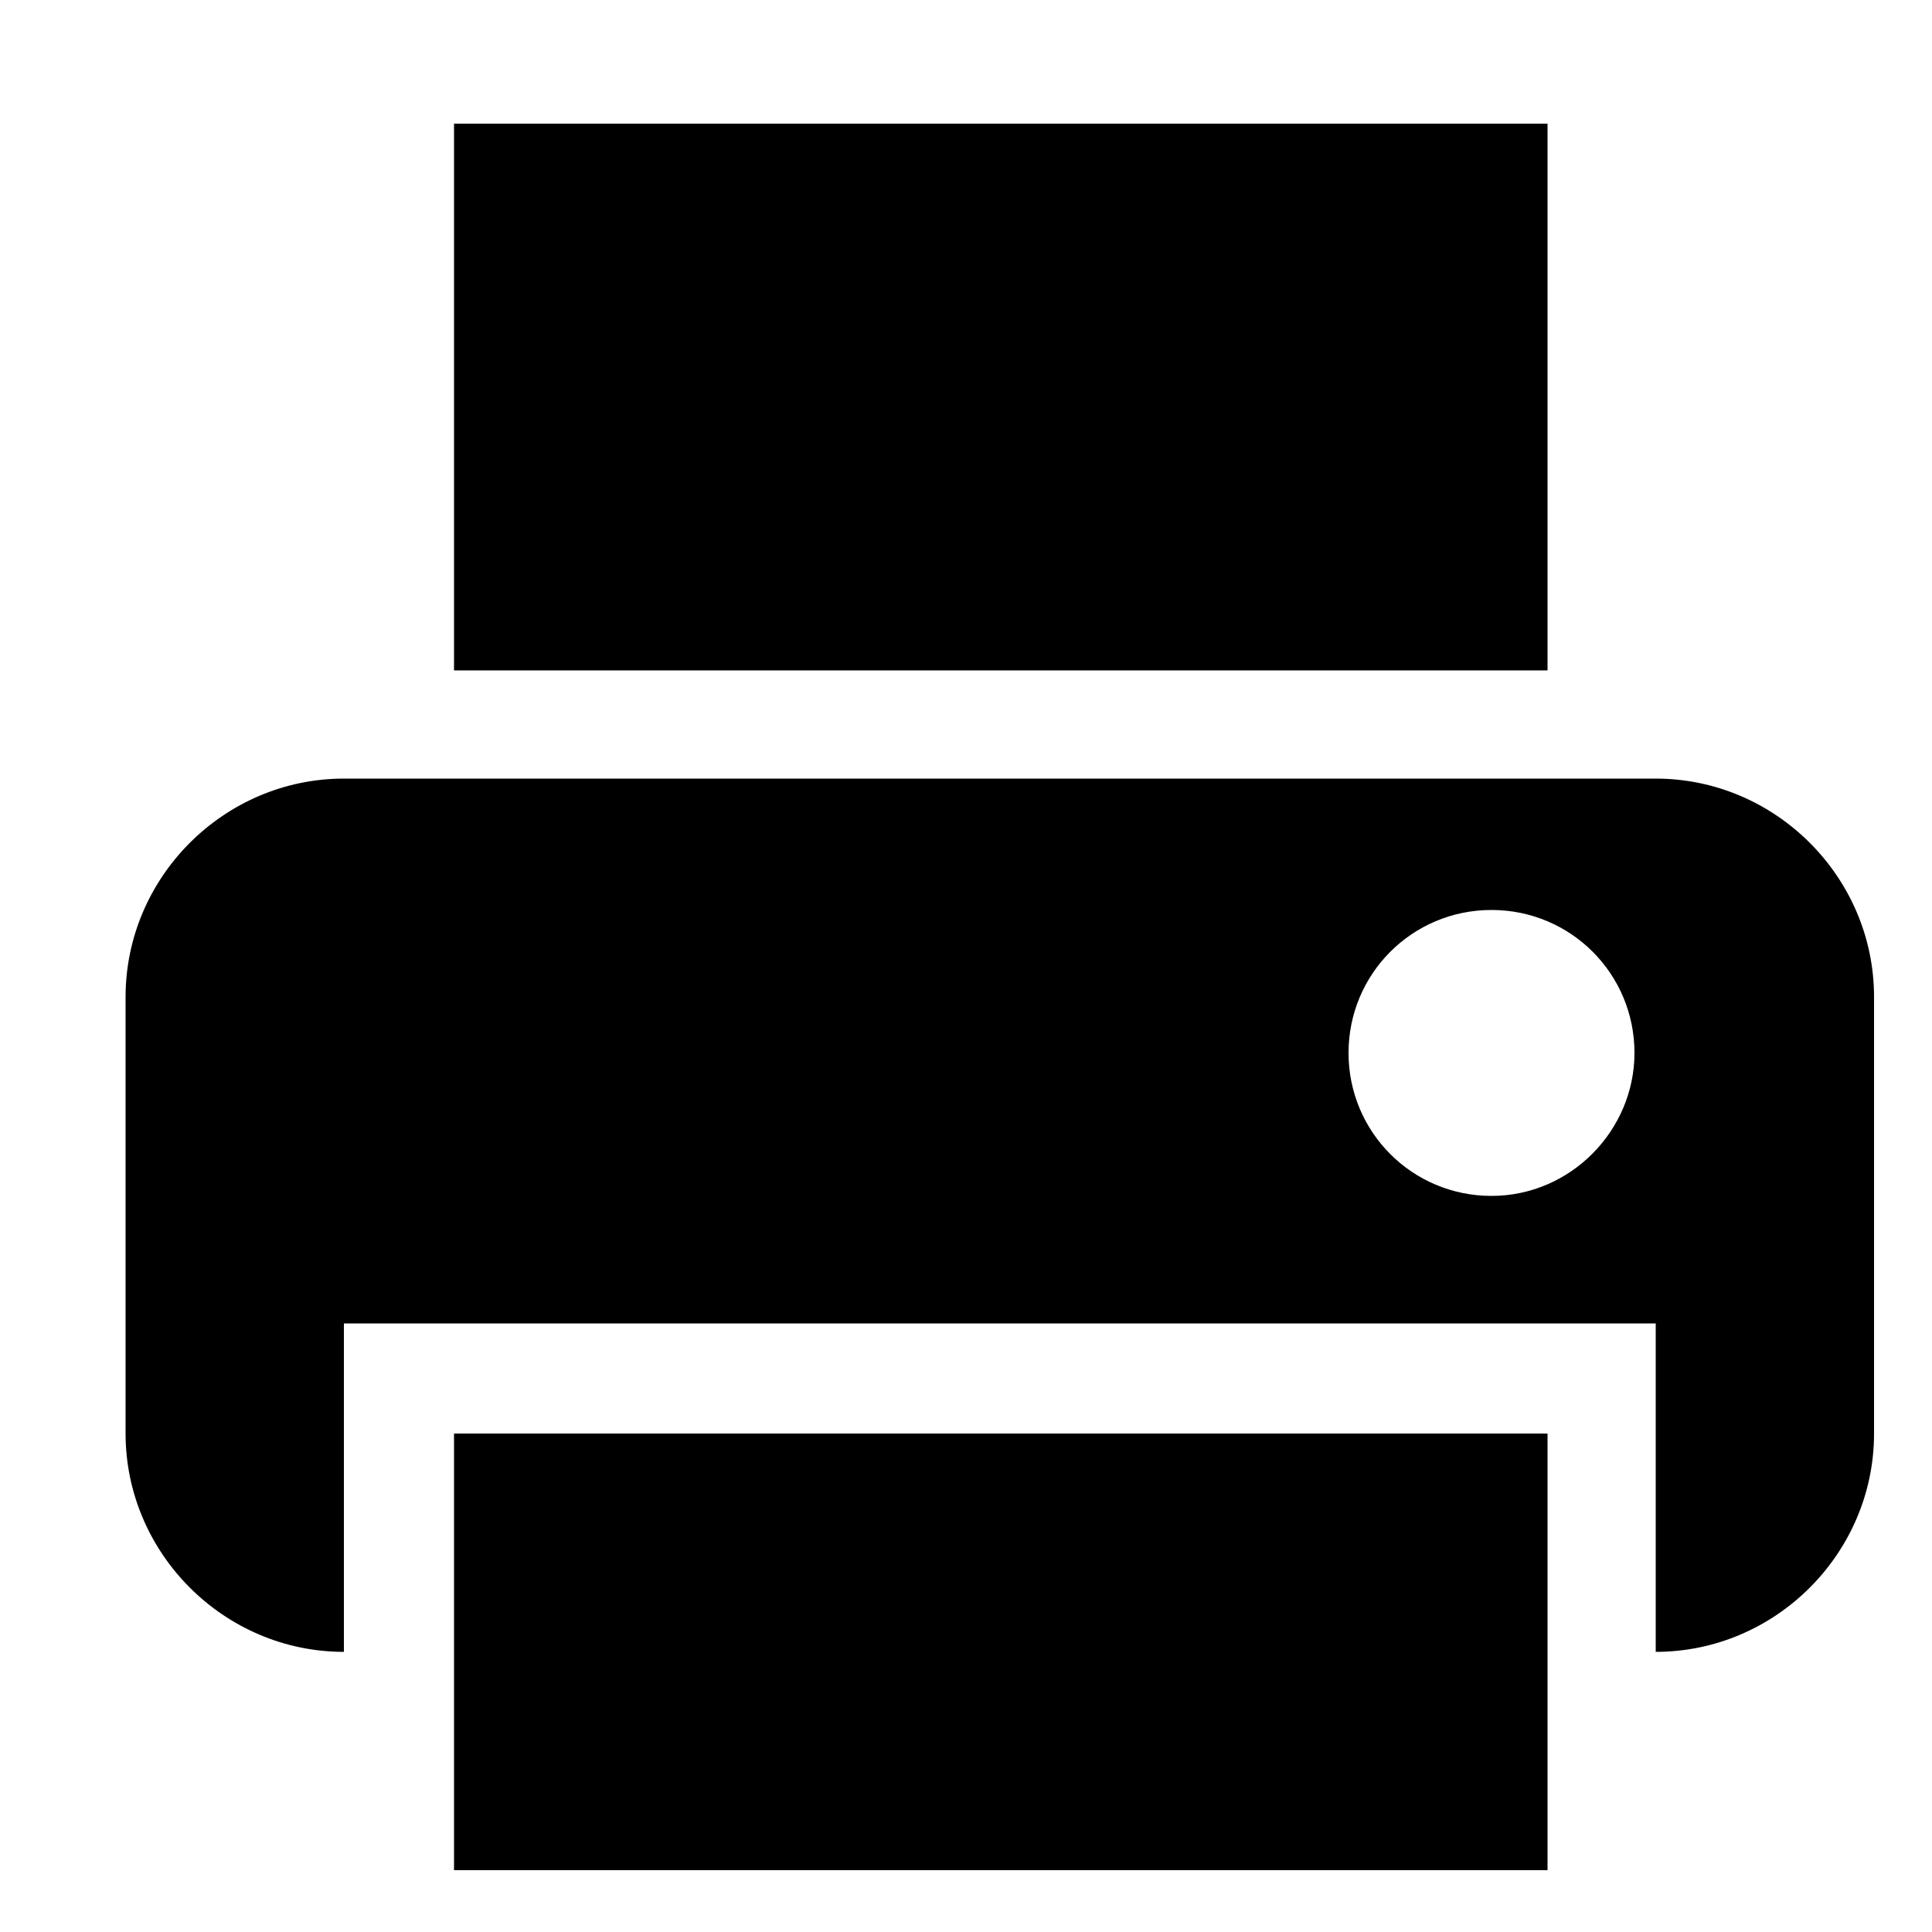 <?xml version="1.0" encoding="utf-8"?>
<!-- Generator: Adobe Illustrator 25.4.1, SVG Export Plug-In . SVG Version: 6.00 Build 0)  -->
<svg version="1.1" id="圖層_1" xmlns="http://www.w3.org/2000/svg" xmlns:xlink="http://www.w3.org/1999/xlink" x="0px" y="0px"
	 viewBox="0 0 100 100" style="enable-background:new 0 0 100 100;" xml:space="preserve">
<style type="text/css">
	.st0{display:none;}
	.st1{display:inline;}
	.st2{fill:#3C579E;}
	.st3{fill:#FFFFFF;}
	.st4{display:inline;fill:#0E9FDB;}
	.st5{fill:#C01E20;}
	.st6{display:inline;fill:#FFFFFF;}
	.st7{fill:#D45141;}
	.st8{fill:#1070A8;}
	.st9{fill:url(#SVGID_1_);}
</style>
<g id="圖層_2_1_" class="st0">
	<g class="st1">
		<circle class="st2" cx="50" cy="50" r="50"/>
		<path class="st3" d="M44,81.2V53H33.9V42.9H44v-9.3c0-9.4,5.5-14.9,13.9-14.9c4,0,7.3,0.4,8.3,0.6v10.5h-6.7
			c-4.5,0-5.4,2.3-5.4,5.4v7.7h11.7L64,53H54v28.2H44z"/>
	</g>
</g>
<g id="圖層_3" class="st0">
	<path class="st4" d="M56.9,30.5c-4.4,1.6-7.1,5.7-6.8,10.2l0.1,1.7l-1.7-0.2c-6.4-0.8-11.9-3.6-16.6-8.2l-2.3-2.3L29,33.4
		c-1.3,3.8-0.5,7.8,2.2,10.5c1.4,1.5,1.1,1.7-1.3,0.8c-0.8-0.3-1.6-0.5-1.6-0.4c-0.2,0.2,0.6,3.5,1.3,4.7c0.9,1.8,2.8,3.5,4.8,4.5
		l1.7,0.8h-2c-2,0-2,0-1.8,0.8c0.7,2.3,3.5,4.7,6.5,5.8l2.2,0.7l-1.9,1.1c-2.8,1.6-6.1,2.5-9.4,2.6c-1.6,0-2.9,0.2-2.9,0.3
		c0,0.4,4.3,2.3,6.7,3.1c7.4,2.3,16.3,1.3,22.9-2.6c4.7-2.8,9.4-8.3,11.6-13.7c1.2-2.9,2.4-8.1,2.4-10.6c0-1.6,0.1-1.8,2.1-3.8
		c1.2-1.1,2.2-2.4,2.4-2.7c0.3-0.7,0.3-0.7-1.5-0.1c-3,1.1-3.4,0.9-1.9-0.7c1.1-1.1,2.4-3.2,2.4-3.8c0-0.1-0.5,0.1-1.1,0.4
		c-0.6,0.4-2,0.9-3.1,1.2l-1.9,0.6l-1.8-1c-0.9-0.6-2.3-1.3-3-1.6C61.3,29.8,58.6,29.9,56.9,30.5z M50,100C22.4,100,0,77.6,0,50
		S22.4,0,50,0s50,22.4,50,50S77.6,100,50,100z"/>
</g>
<g id="圖層_4" class="st0">
	<g class="st1">
		<circle class="st5" cx="50" cy="50" r="50"/>
	</g>
	<path class="st6" d="M80.6,37.5c0,0-0.6-4.3-2.5-6.2c-2.4-2.5-5-2.5-6.3-2.6C63.1,28,50,28,50,28l0,0c0,0-13.1,0-21.9,0.6
		c-1.2,0.1-3.9,0.2-6.3,2.6c-1.9,1.9-2.5,6.2-2.5,6.2s-0.6,5.1-0.6,10.1v4.7c0,5.1,0.6,10.1,0.6,10.1s0.6,4.3,2.5,6.2
		c2.4,2.5,5.5,2.4,6.9,2.7C33.8,71.8,50,72,50,72s13.1,0,21.9-0.7c1.2-0.1,3.9-0.2,6.3-2.6c1.9-1.9,2.5-6.2,2.5-6.2
		s0.6-5.1,0.6-10.1v-4.7C81.2,42.6,80.6,37.5,80.6,37.5 M42.8,58.9V39.7l18.5,9.6L42.8,58.9z"/>
</g>
<g id="圖層_5" class="st0">
	<g class="st1">
		<circle class="st7" cx="50" cy="50" r="50"/>
		<g>
			<g>
				<path class="st3" d="M38.6,76.5c-14.9,0-26.9-11.9-26.9-26.5s12.1-26.5,26.9-26.5c6.5,0,12.8,2.3,17.7,6.5l-6.9,7.7
					c-3-2.6-6.8-4-10.8-4c-9.1,0-16.5,7.3-16.5,16.2s7.4,16.2,16.5,16.2c7.7,0,12.7-3.7,14.4-10.3H38.7V45.6H64v5.1
					C64,66.1,53.8,76.5,38.6,76.5z"/>
			</g>
			<polygon class="st3" points="92.1,45.7 84.3,45.7 84.3,37.8 78.1,37.8 78.1,45.7 70.3,45.7 70.3,51.9 78.1,51.9 78.1,59.7 
				84.3,59.7 84.3,51.9 92.1,51.9 			"/>
		</g>
	</g>
</g>
<g id="圖層_6" class="st0">
	<g class="st1">
		<circle class="st8" cx="50" cy="50" r="50"/>
	</g>
	<g class="st1">
		<path class="st3" d="M34.5,78.1H22.8V40.6h11.7V78.1z M28.6,35.4c-3.7,0-6.8-3-6.8-6.8c0-3.7,3-6.8,6.8-6.8c3.7,0,6.8,3,6.8,6.8
			C35.4,32.4,32.4,35.4,28.6,35.4z M78.1,78.1H66.5V59.8c0-4.3-0.1-9.9-6.1-9.9c-6.1,0-7,4.7-7,9.6V78H41.8V40.6H53v5.1h0.2
			c1.6-2.9,5.4-6.1,11-6.1c11.8,0,14,7.8,14,17.9L78.1,78.1L78.1,78.1z"/>
	</g>
</g>
<g id="圖層_7" class="st0">
	<g class="st1">
		<g>
			
				<linearGradient id="SVGID_1_" gradientUnits="userSpaceOnUse" x1="-325.126" y1="236.268" x2="-267.764" y2="318.191" gradientTransform="matrix(1 0 0 -1 346.445 327.229)">
				<stop  offset="0" style="stop-color:#FFB900"/>
				<stop  offset="1" style="stop-color:#9100EB"/>
			</linearGradient>
			<circle class="st9" cx="50" cy="50" r="50"/>
		</g>
		<g>
			<g>
				<path class="st3" d="M64.3,81.2H35.7c-9.3,0-16.9-7.6-16.9-16.9V35.7c0-9.3,7.6-16.9,16.9-16.9h28.6c9.3,0,16.9,7.6,16.9,16.9
					v28.6C81.2,73.7,73.7,81.2,64.3,81.2z M35.7,24C29.2,24,24,29.2,24,35.7v28.6C24,70.8,29.2,76,35.7,76h28.6
					C70.8,76,76,70.8,76,64.3V35.7C76,29.2,70.8,24,64.3,24H35.7L35.7,24z"/>
			</g>
			<g>
				<path class="st3" d="M50,65.6c-8.6,0-15.6-7-15.6-15.6s7-15.6,15.6-15.6s15.6,7,15.6,15.6S58.6,65.6,50,65.6z M50,39.6
					c-5.7,0-10.4,4.7-10.4,10.4S44.3,60.4,50,60.4S60.4,55.7,60.4,50S55.7,39.6,50,39.6z"/>
			</g>
			<g>
				<circle class="st3" cx="66.6" cy="33.4" r="3.6"/>
			</g>
		</g>
	</g>
</g>
<g>
	<path d="M85.7,40.3H17.8c-6.2,0-11.3,5.1-11.3,11.3v22.6c0,6.2,5.1,11.3,11.3,11.3V74.2v-5.7h5.7H80h5.7v5.7v11.3
		c6.2,0,11.3-5.1,11.3-11.3V51.6C97,45.4,91.9,40.3,85.7,40.3z M77.2,61.9c-4.1,0-7.4-3.3-7.4-7.4c0-4.1,3.3-7.4,7.4-7.4
		c4.1,0,7.4,3.3,7.4,7.4C84.6,58.5,81.3,61.9,77.2,61.9z"/>
	<rect x="23.5" y="74.2" width="56.6" height="22.6"/>
	<rect x="23.5" y="6.4" width="56.6" height="28.3"/>
</g>
</svg>
